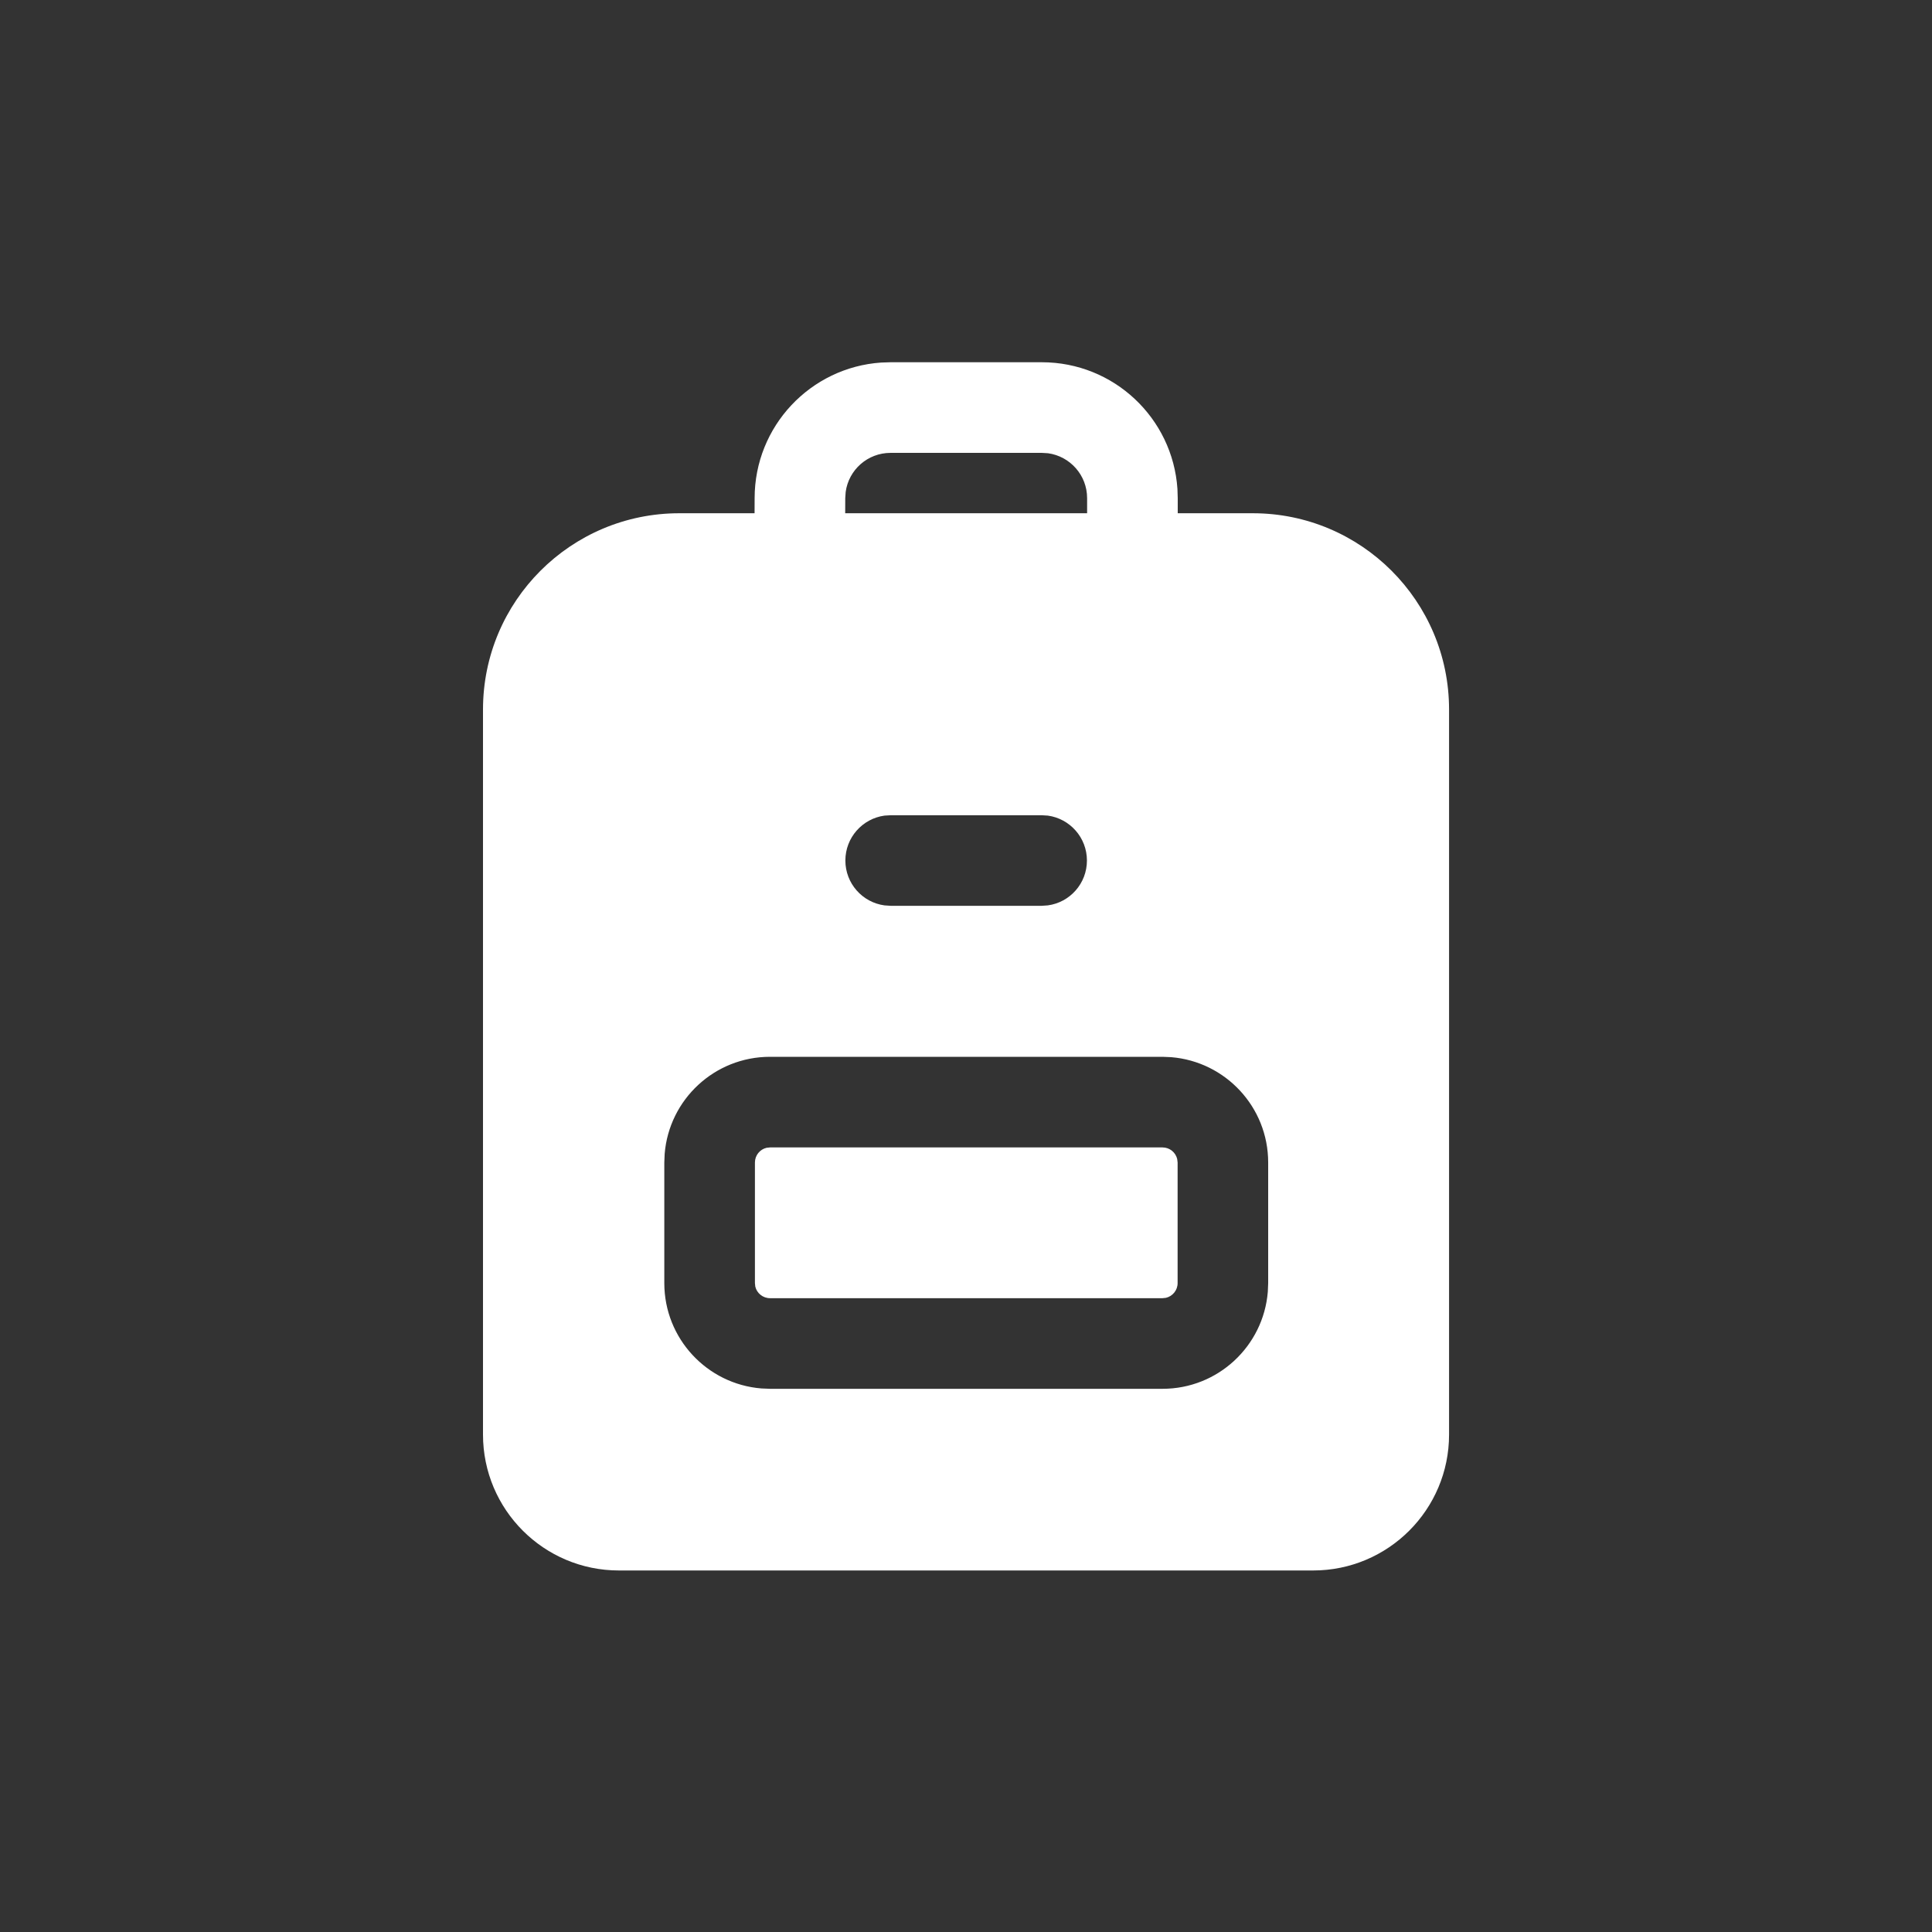 <svg width="32" height="32" viewBox="0 0 32 32" fill="none" xmlns="http://www.w3.org/2000/svg">
<rect x="0" y="0" width="32" height="32" fill="#333333" stroke="none"/>
<path d="M14.75 6H17.256C18.448 6 19.423 6.925 19.502 8.097L19.507 8.251L19.507 8.501H20.75C22.545 8.501 24.001 9.956 24.001 11.752V23.761C24.001 25.004 22.993 26.012 21.75 26.012H10.251C9.008 26.012 8 25.004 8 23.761V11.752C8 9.956 9.456 8.501 11.251 8.501H12.498L12.499 8.251C12.499 7.059 13.425 6.084 14.596 6.005L14.75 6ZM19.255 17.504H12.754C11.835 17.504 11.082 18.211 11.009 19.111L11.003 19.255V21.252C11.003 22.171 11.711 22.924 12.61 22.997L12.754 23.003H19.255C20.173 23.003 20.926 22.296 20.999 21.396L21.005 21.252V19.255C21.005 18.336 20.298 17.583 19.398 17.51L19.255 17.504ZM12.754 19.005H19.255C19.373 19.005 19.472 19.087 19.498 19.197L19.505 19.255V21.252C19.505 21.371 19.422 21.47 19.312 21.496L19.255 21.502H12.754C12.636 21.502 12.536 21.42 12.51 21.31L12.504 21.252V19.255C12.504 19.136 12.586 19.037 12.697 19.011L12.754 19.005ZM17.253 13.503H14.752L14.65 13.509C14.284 13.559 14.002 13.873 14.002 14.253C14.002 14.633 14.284 14.947 14.65 14.996L14.752 15.003H17.253L17.355 14.996C17.721 14.947 18.003 14.633 18.003 14.253C18.003 13.873 17.721 13.559 17.355 13.509L17.253 13.503ZM17.256 7.501H14.75C14.37 7.501 14.056 7.783 14.007 8.149L14 8.251L13.999 8.501H18.006V8.251C18.006 7.871 17.724 7.557 17.358 7.507L17.256 7.501Z" fill="white"/>
</svg>
